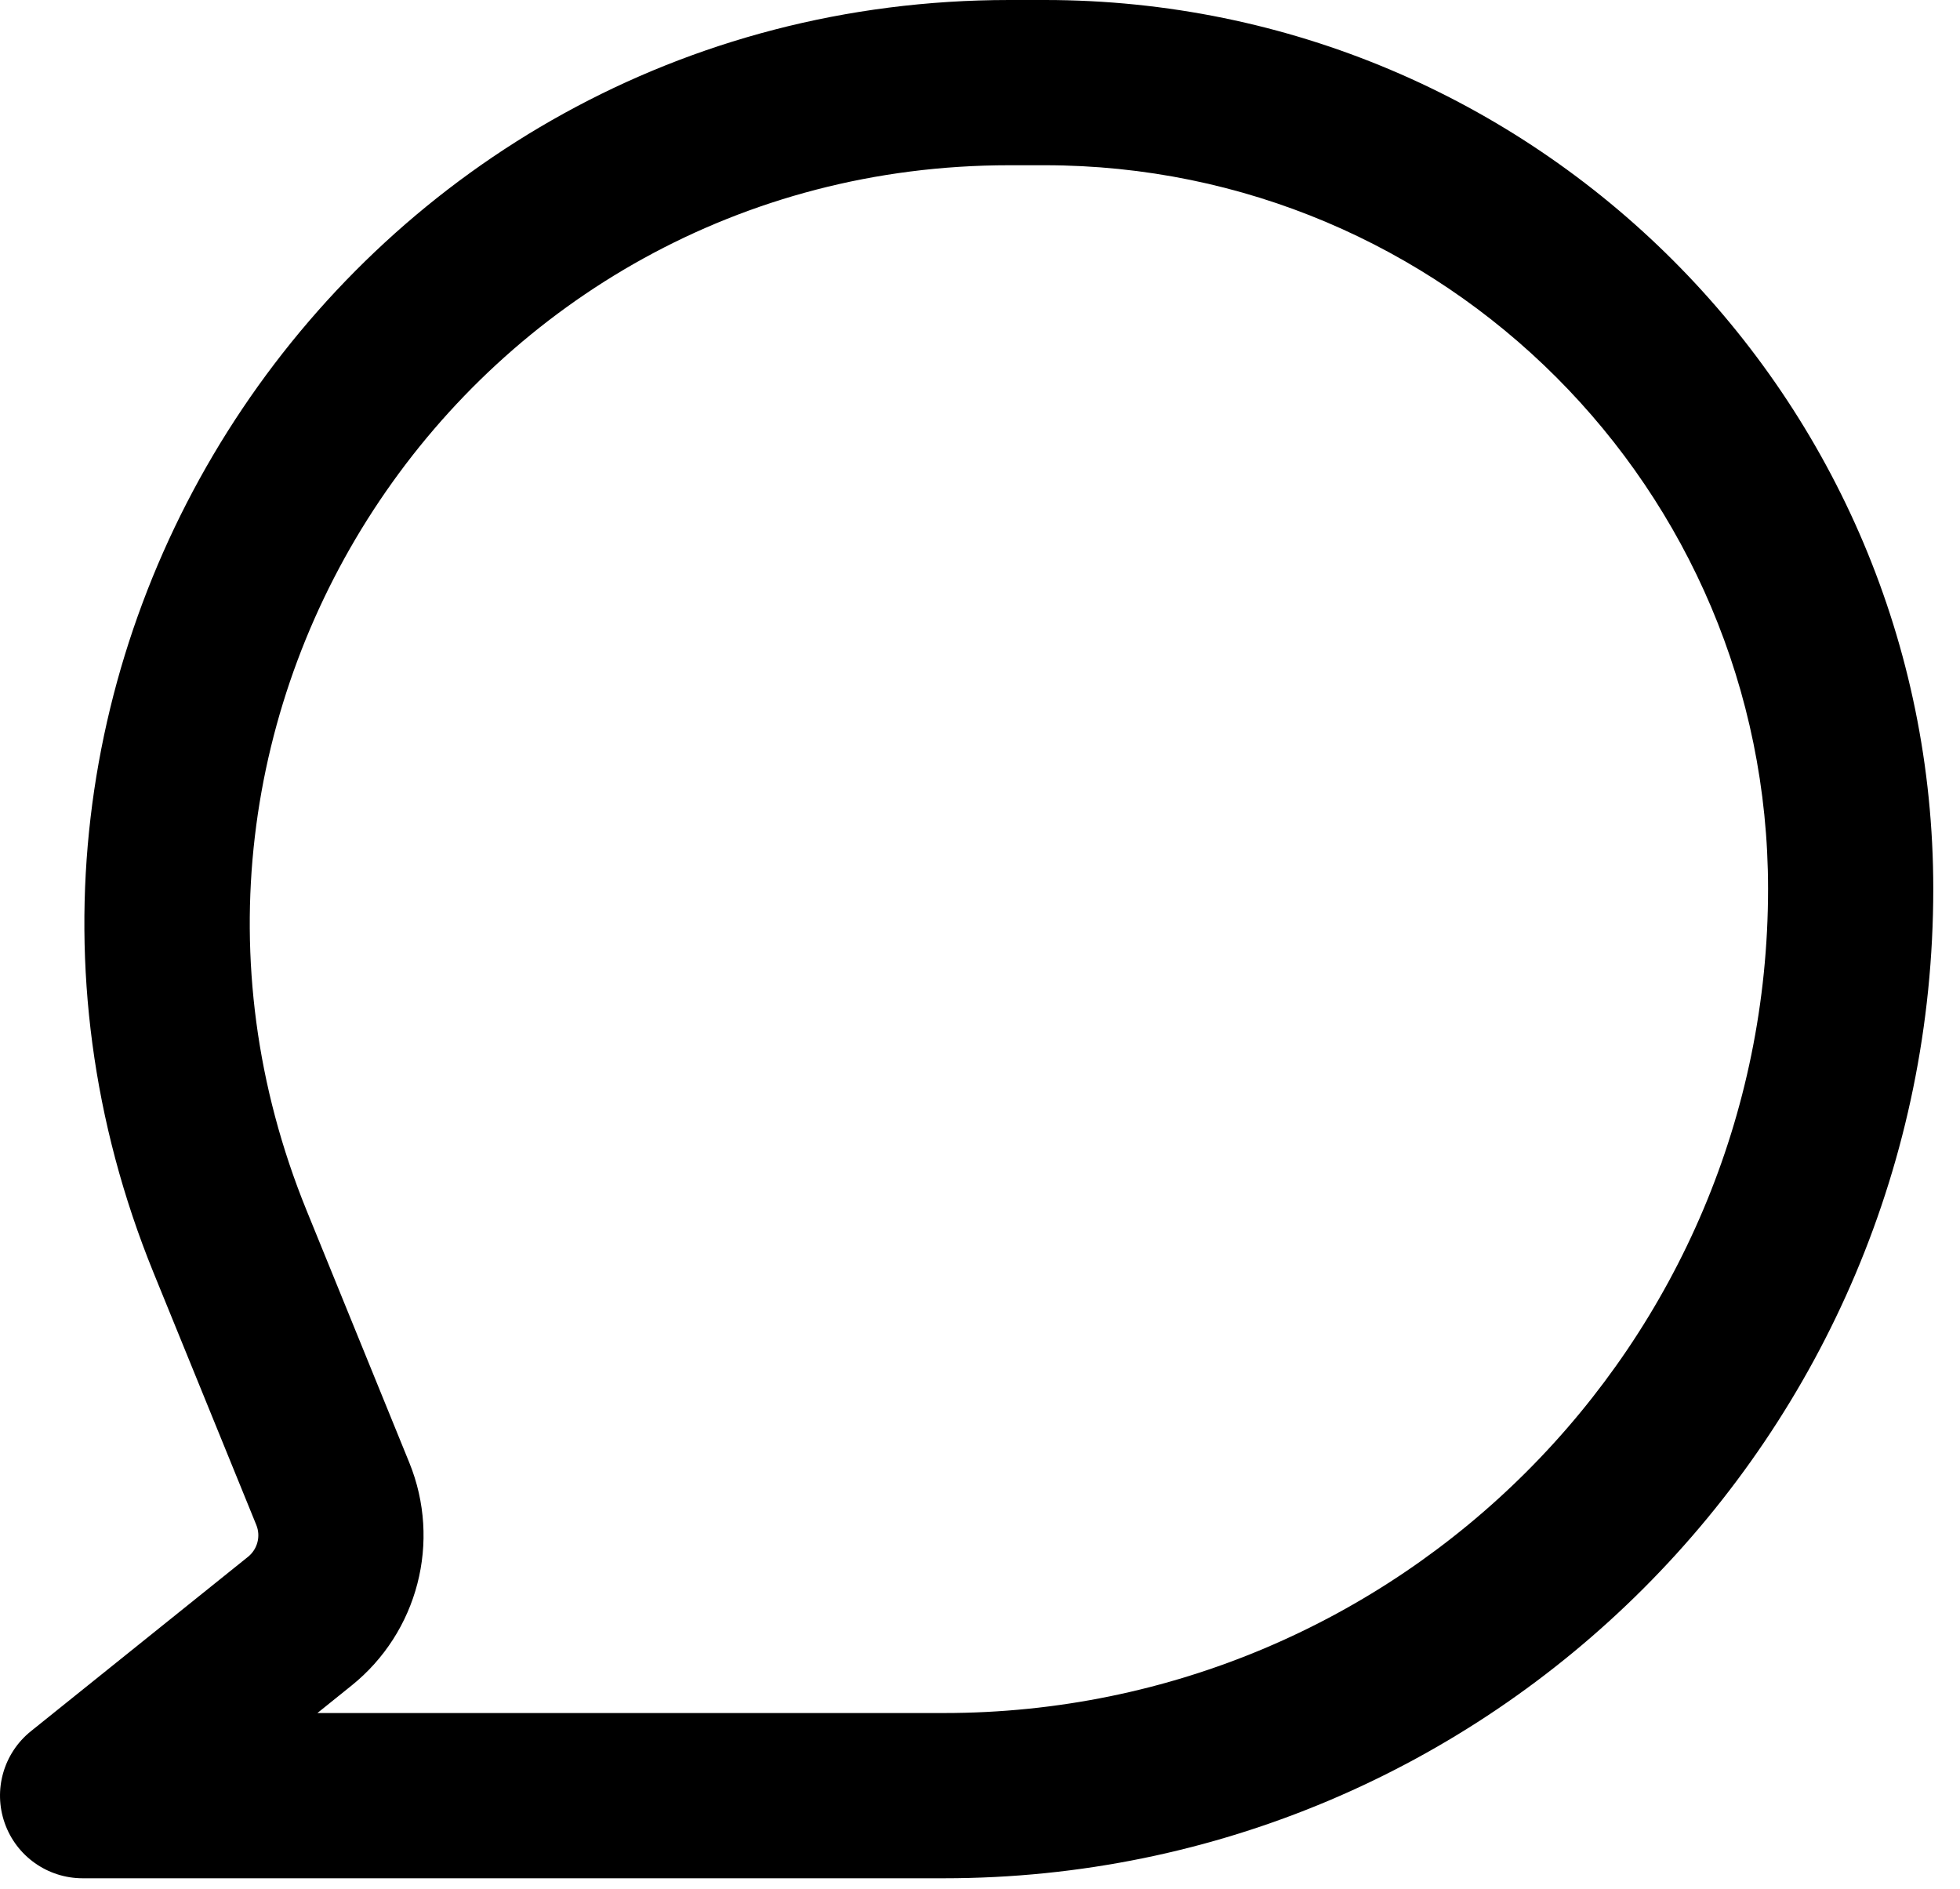 <svg width="55" height="53" viewBox="0 0 55 53" fill="none" xmlns="http://www.w3.org/2000/svg">
<path fill-rule="evenodd" clip-rule="evenodd" d="M4.31 35.711C-2.637 18.658 9.908 0 28.322 0H29.316C43.087 0 54.25 11.164 54.25 24.935C54.25 40.267 41.821 52.697 26.488 52.697H2.318C1.335 52.697 0.458 52.076 0.132 51.148C-0.195 50.22 0.1 49.187 0.867 48.571L6.96 43.678C7.226 43.464 7.321 43.1 7.192 42.784L4.31 35.711ZM28.322 4.636C13.201 4.636 2.898 19.958 8.604 33.962L11.485 41.035C12.388 43.25 11.728 45.795 9.863 47.292L8.907 48.061H26.488C39.261 48.061 49.614 37.707 49.614 24.935C49.614 13.724 40.526 4.636 29.316 4.636H28.322Z" fill="black"/>
</svg>
